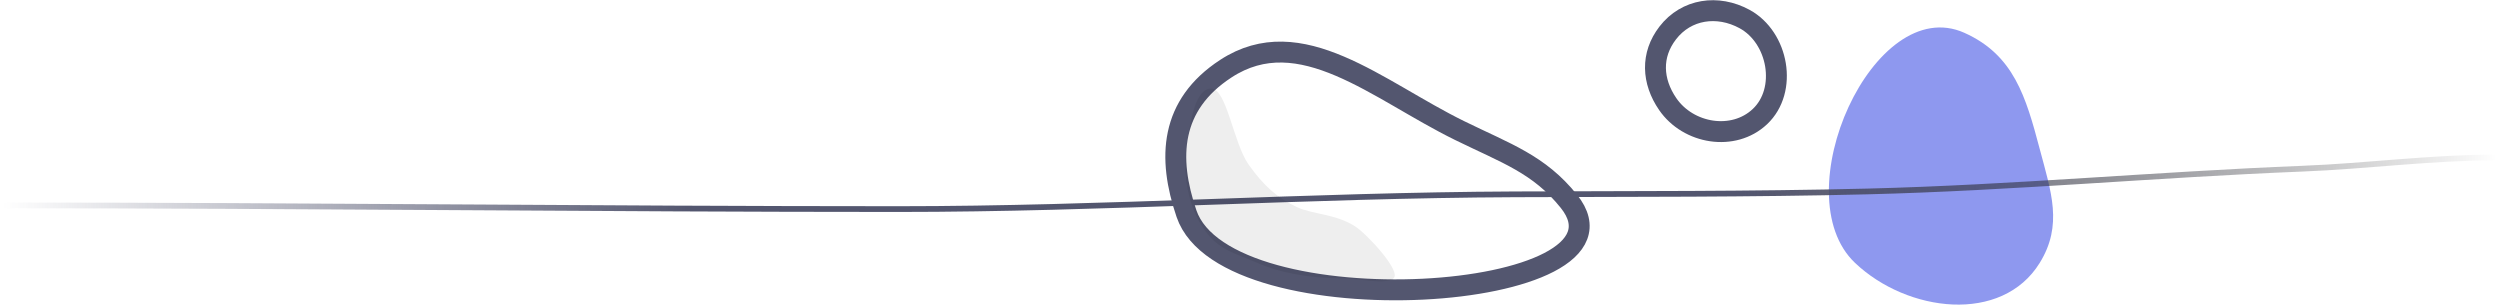 <svg width="6098" height="743" viewBox="0 0 6098 743" fill="none" xmlns="http://www.w3.org/2000/svg">
<path d="M4524.78 641.252C4348.67 474.195 4570 -19.222 4791.57 80.078C4911.96 134.031 4941.52 235.939 4975.28 363.371C5003.08 468.277 5032.35 548.914 4975.28 641.252C4882.86 790.807 4652.36 762.277 4524.78 641.252Z" fill="#8E98EF"/>
<path d="M4067.97 80.341C4113.38 21.536 4189.87 10.885 4255.19 46.312C4337.99 91.221 4361.34 220.008 4292.71 284.516C4228.18 345.171 4118.17 326.927 4067.97 253.971C4029.53 198.104 4026.52 134.015 4067.97 80.341Z" stroke="#53566F" stroke-width="51"/>
<path d="M7 501C735.112 501 1462.74 510 2190.76 510C2693.26 510 3193.28 476.164 3695.41 474C3982.25 472.764 4268.46 474.135 4555.2 467C4910.48 458.159 5260.89 425.569 5615.15 411.5C5775.9 405.116 5929.9 384 6091 384" stroke="url(#paint0_linear)" stroke-width="14" stroke-linecap="round" stroke-linejoin="round"/>
<path d="M2894.07 521.085C2847.58 384.818 2854.06 256.296 2990 167.521C3172.31 48.466 3359.84 220.107 3560.16 318.391C3674.13 374.306 3754.04 400.455 3826.7 490.871C4025.43 738.158 2991.08 805.431 2894.07 521.085Z" stroke="#53566F" stroke-width="51"/>
<path d="M2894.99 348.556C2904.59 290.439 2916.53 216 2954.32 216C2992.11 216 3008.36 348.556 3045.39 401.105C3082.43 453.654 3116.85 483.614 3163.68 505.257C3202.6 523.246 3257.39 521.353 3305.39 552.125C3334.3 570.664 3419.5 662.5 3399 679C3378.5 695.5 3313.26 679 3276.67 679C3190.51 679 3117.57 663.984 3067.31 641.6C3011.02 616.53 2969.32 610.593 2932.03 552.125C2891.39 488.428 2885.39 406.674 2894.99 348.556Z" fill="black" fill-opacity="0.07"/>
<defs>
<linearGradient id="paint0_linear" x1="7" y1="509.998" x2="6091" y2="446.998" gradientUnits="userSpaceOnUse">
<stop stop-color="#53566F" stop-opacity="0"/>
<stop offset="0.276" stop-color="#53566F"/>
<stop offset="0.698" stop-color="#53566F"/>
<stop offset="1" stop-opacity="0"/>
<stop offset="1" stop-color="#53566F" stop-opacity="0"/>
</linearGradient>
</defs>
</svg>
